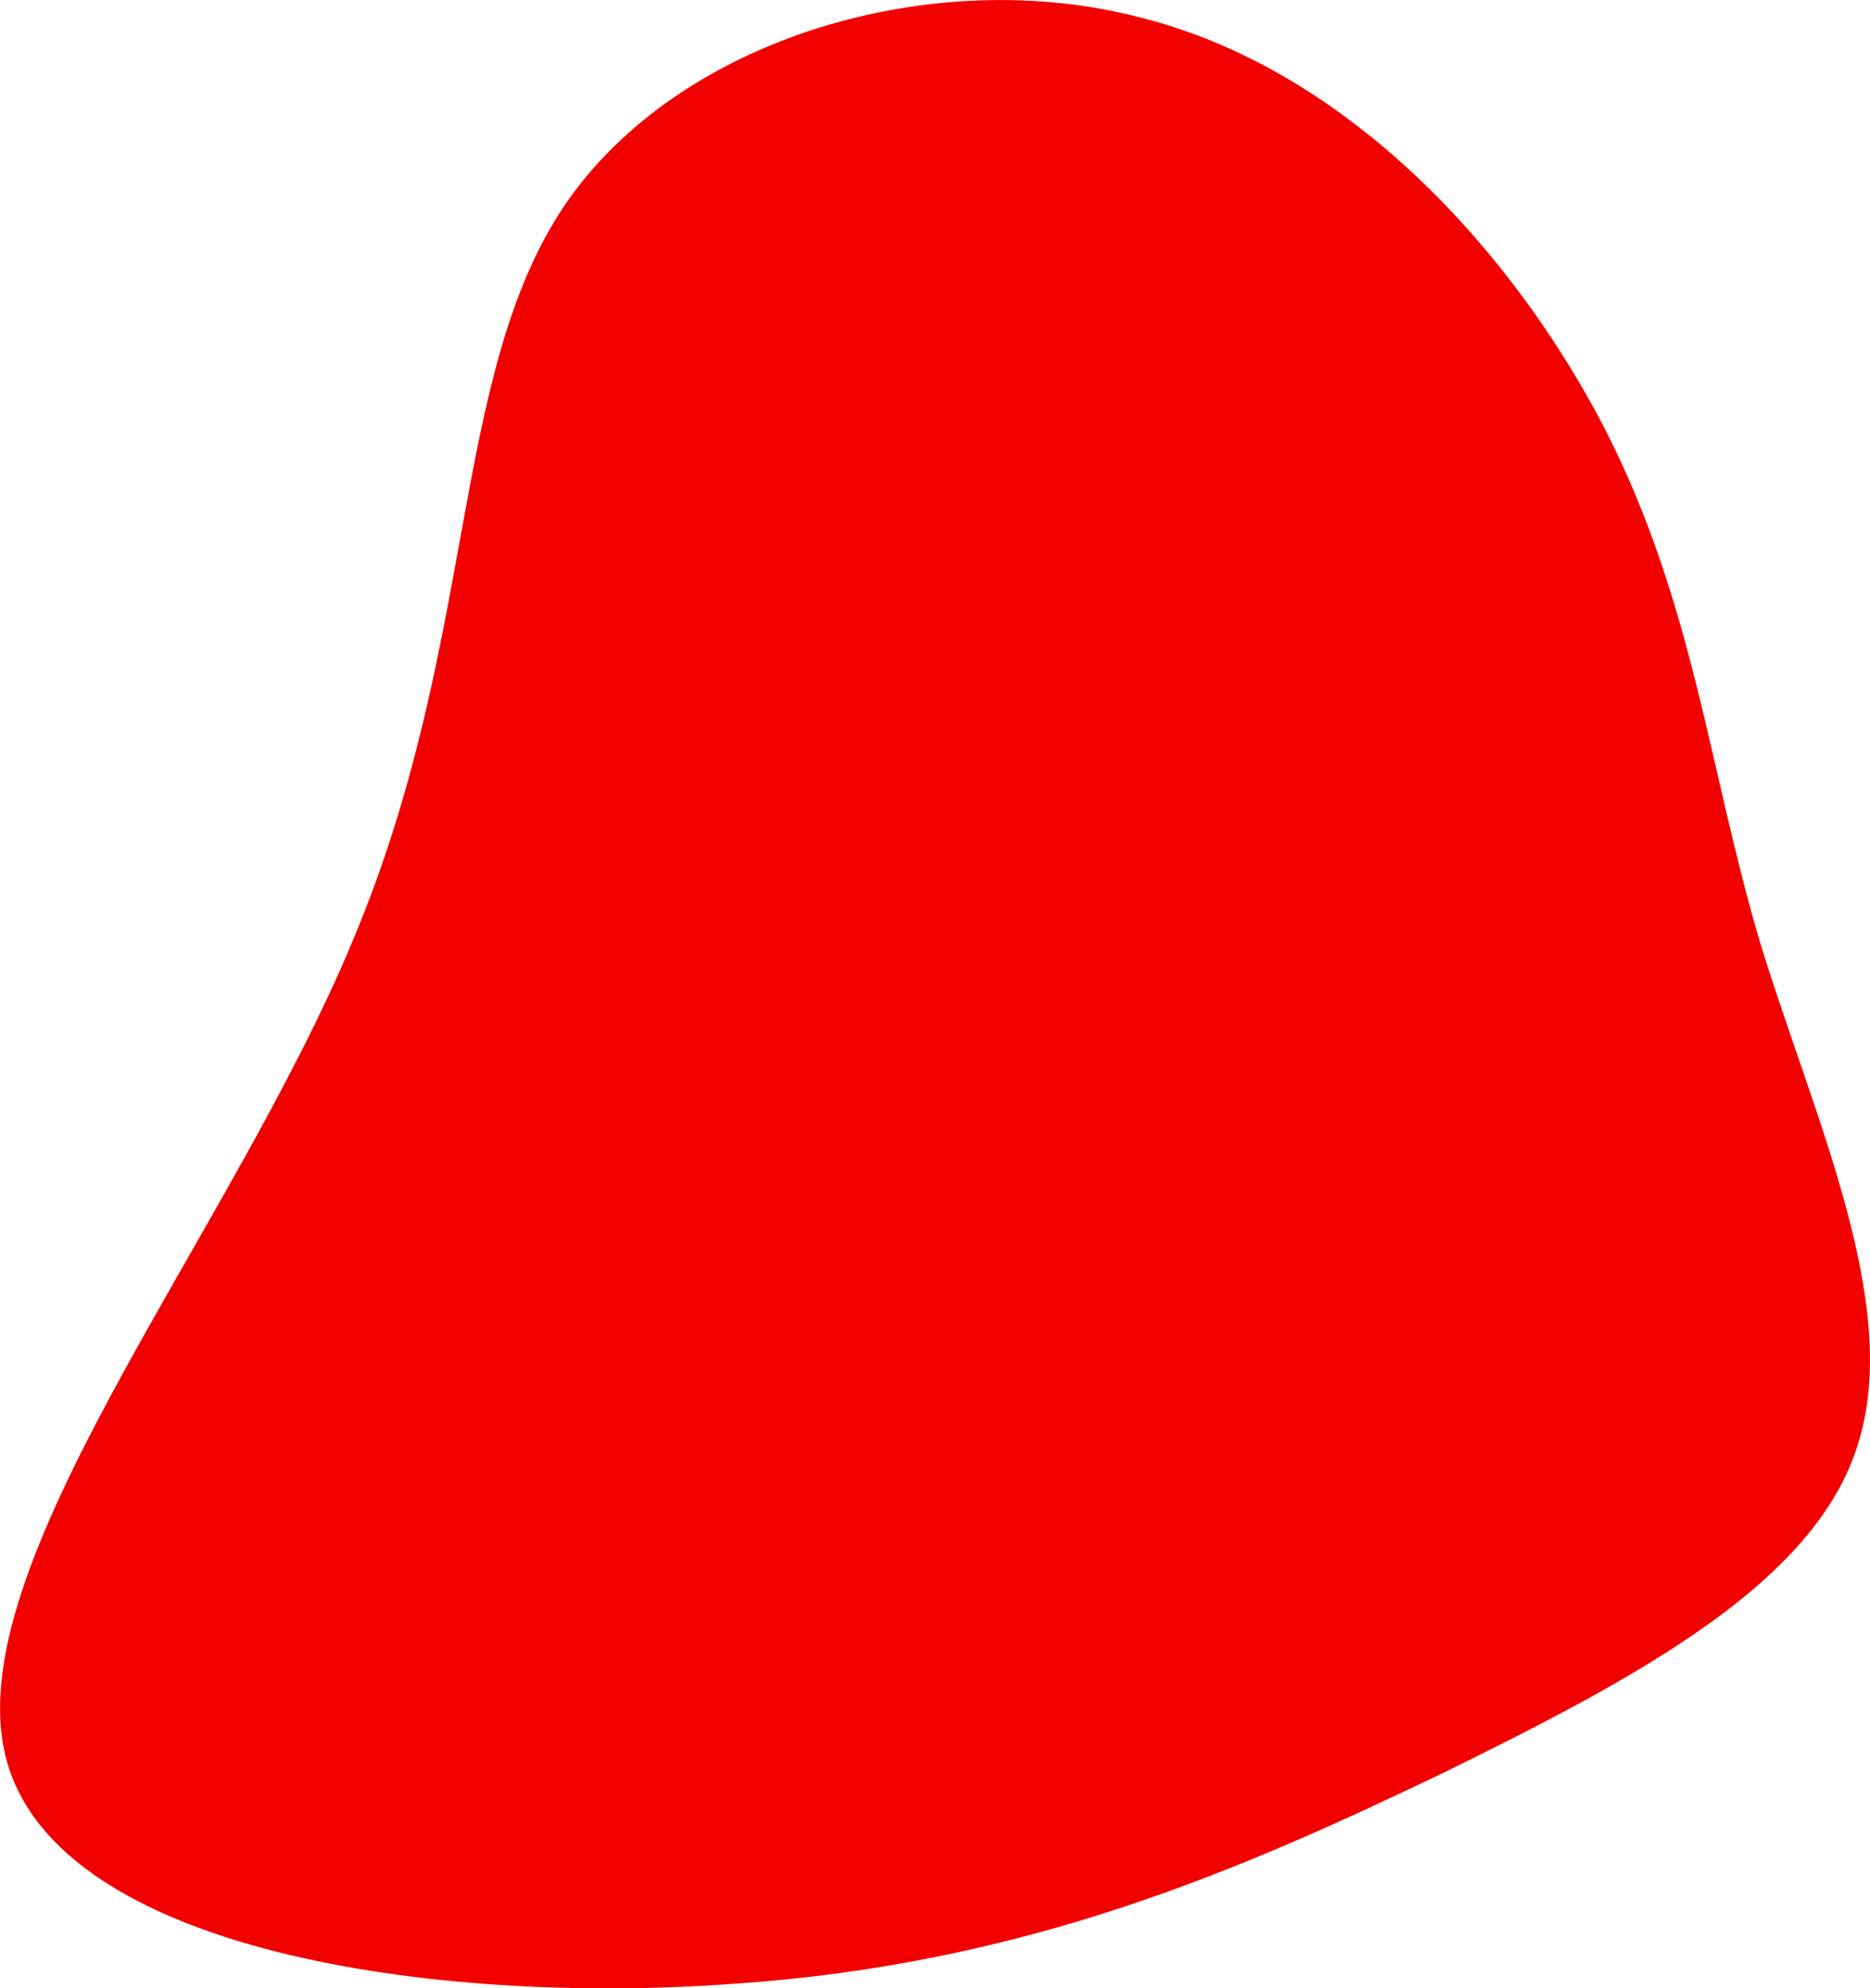 <?xml version="1.0" encoding="UTF-8"?><svg id="Layer_1" xmlns="http://www.w3.org/2000/svg" width="105.04" height="111.65" viewBox="0 0 105.04 111.65"><defs><style>.cls-1{fill:#f20000;stroke-width:0px;}</style></defs><path class="cls-1" d="m90.16,24.11c5,9.8,5.8,19,8.7,28.8,3,9.8,8,20.3,5.5,28.2-2.4,7.8-12.4,13.1-23.4,18.5-11.1,5.3-23.2,10.7-39.9,11.8-16.6,1.2-37.8-1.8-40.7-12.6-2.9-10.8,12.6-29.4,19.5-46.1,7-16.7,5.4-31.5,11.8-41.1C38.06,2.11,52.46-2.09,64.16,1.01c11.8,3,21,13.4,26,23.1Z"/></svg>